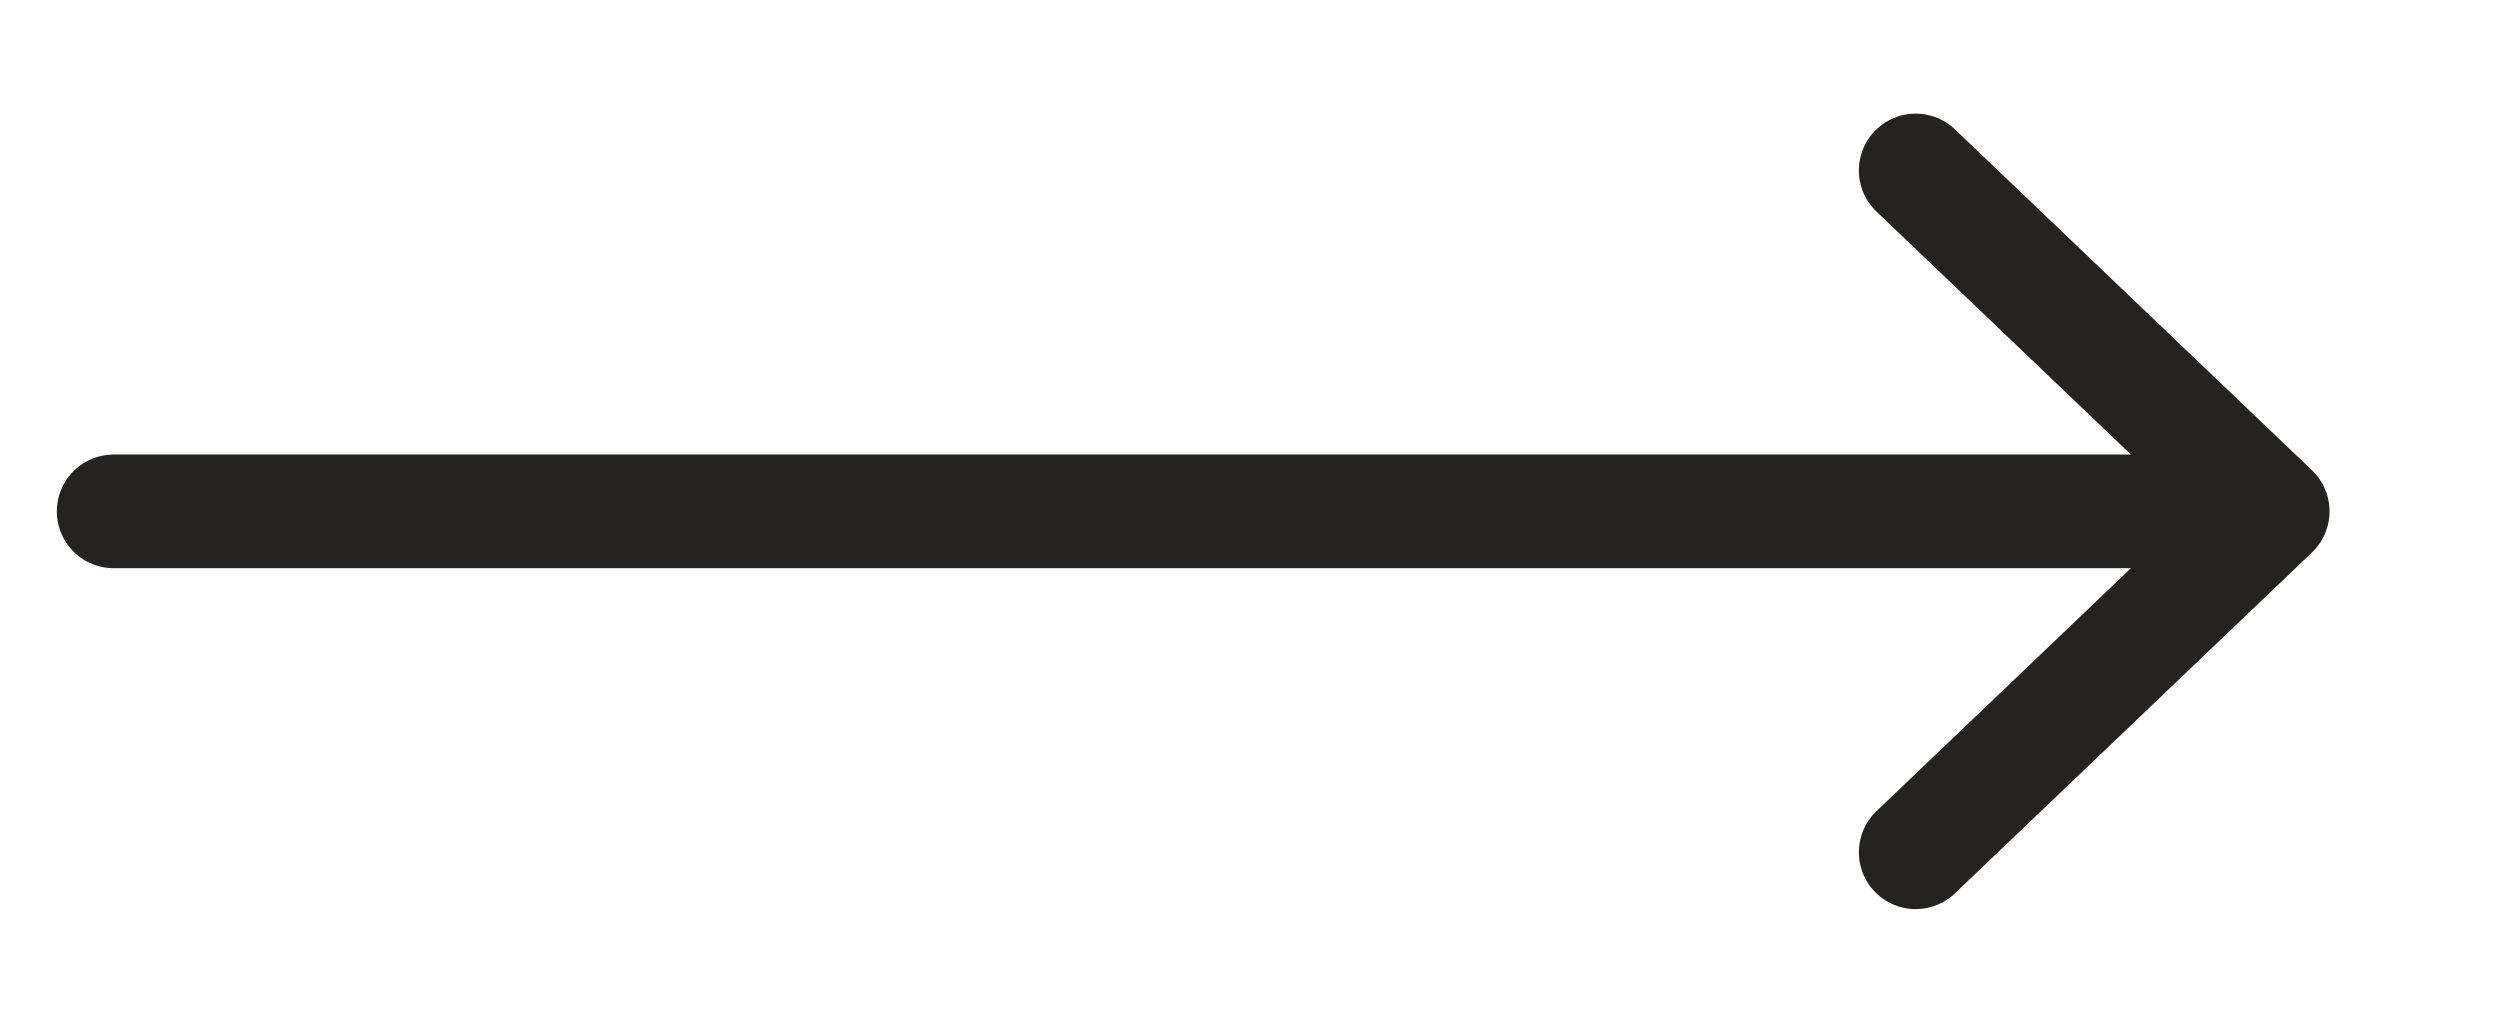 <svg width="22" height="9" viewBox="0 0 22 9" fill="none" xmlns="http://www.w3.org/2000/svg">
<g id="ARROW">
<path id="Vector" d="M1 4.5L20 4.5M20 4.5L16.858 1.5M20 4.5L16.858 7.5" stroke="#252321" stroke-linecap="round" stroke-linejoin="round"/>
</g>
</svg>
